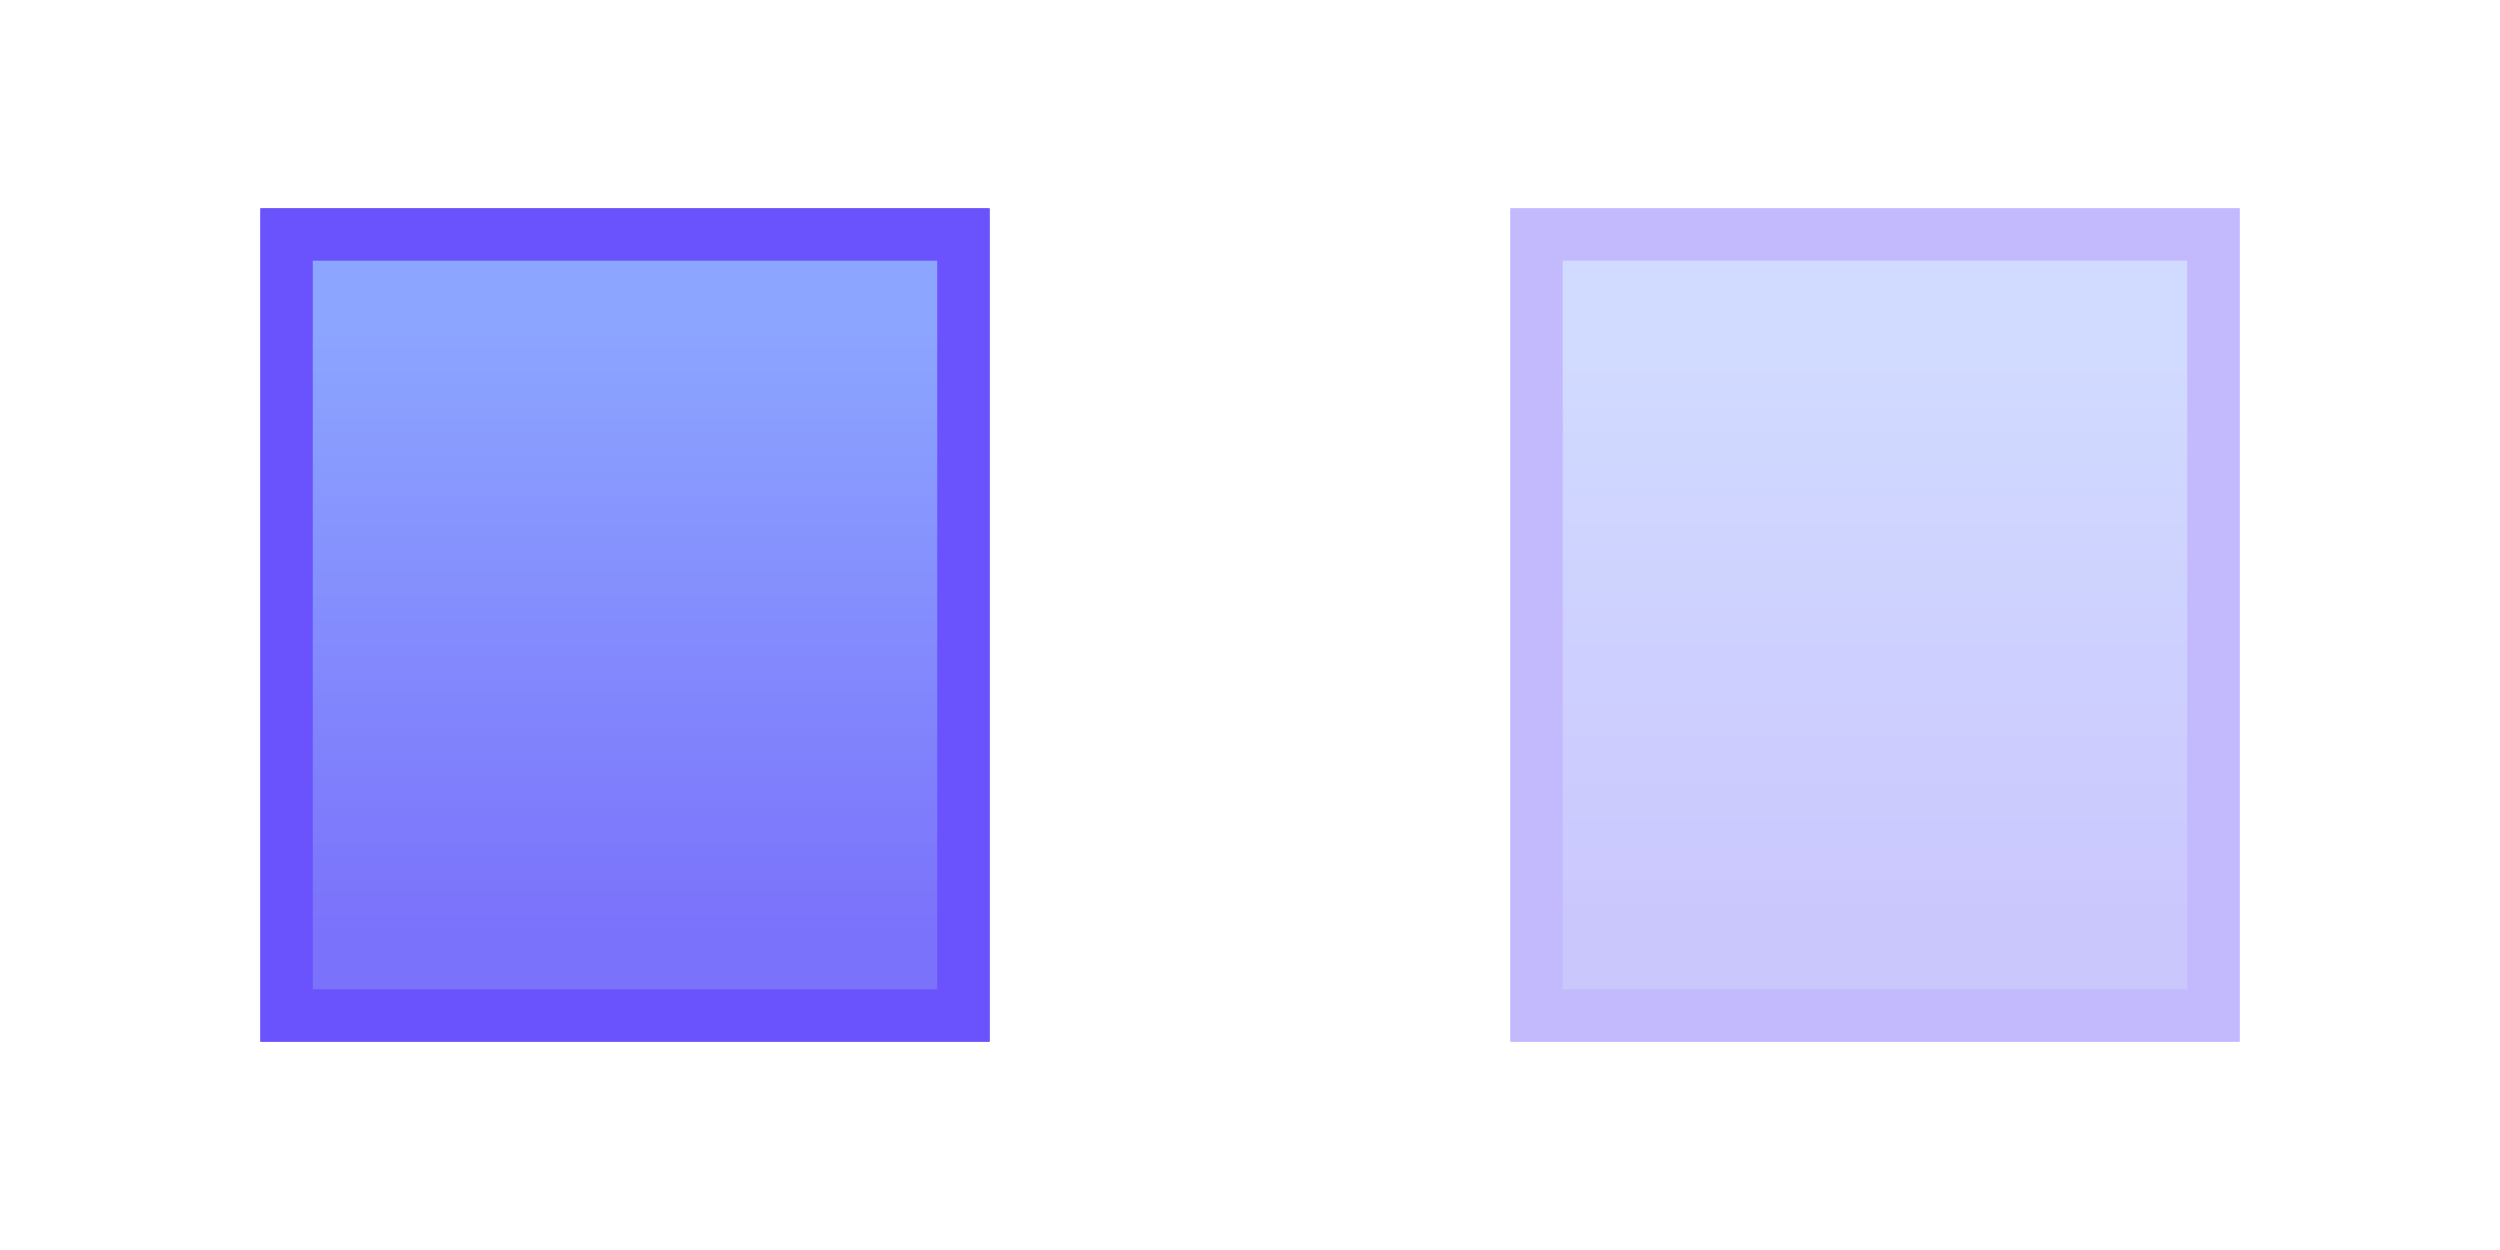 <svg width="48" height="24" viewBox="0 0 48 24" fill="none" xmlns="http://www.w3.org/2000/svg">
<rect x="5.5" y="4.5" width="13" height="15" fill="url(#paint0_linear)"/>
<rect x="5.5" y="4.5" width="13" height="15" stroke="#6A52FC"/>
<path d="M18.5 4.5H5.5V19.5H18.5V4.5Z" stroke="#6A52FC"/>
<g opacity="0.4">
<rect x="29.5" y="4.5" width="13" height="15" fill="url(#paint1_linear)"/>
<rect x="29.5" y="4.5" width="13" height="15" stroke="#6A52FC"/>
<path d="M42.5 4.5H29.5V19.5H42.5V4.5Z" stroke="#6A52FC"/>
</g>
<defs>
<linearGradient id="paint0_linear" x1="12" y1="6.343" x2="12" y2="17.923" gradientUnits="userSpaceOnUse">
<stop stop-color="#8CA5FF"/>
<stop offset="1" stop-color="#7B72FB"/>
</linearGradient>
<linearGradient id="paint1_linear" x1="36" y1="6.343" x2="36" y2="17.923" gradientUnits="userSpaceOnUse">
<stop stop-color="#8CA5FF"/>
<stop offset="1" stop-color="#7B72FB"/>
</linearGradient>
</defs>
</svg>
